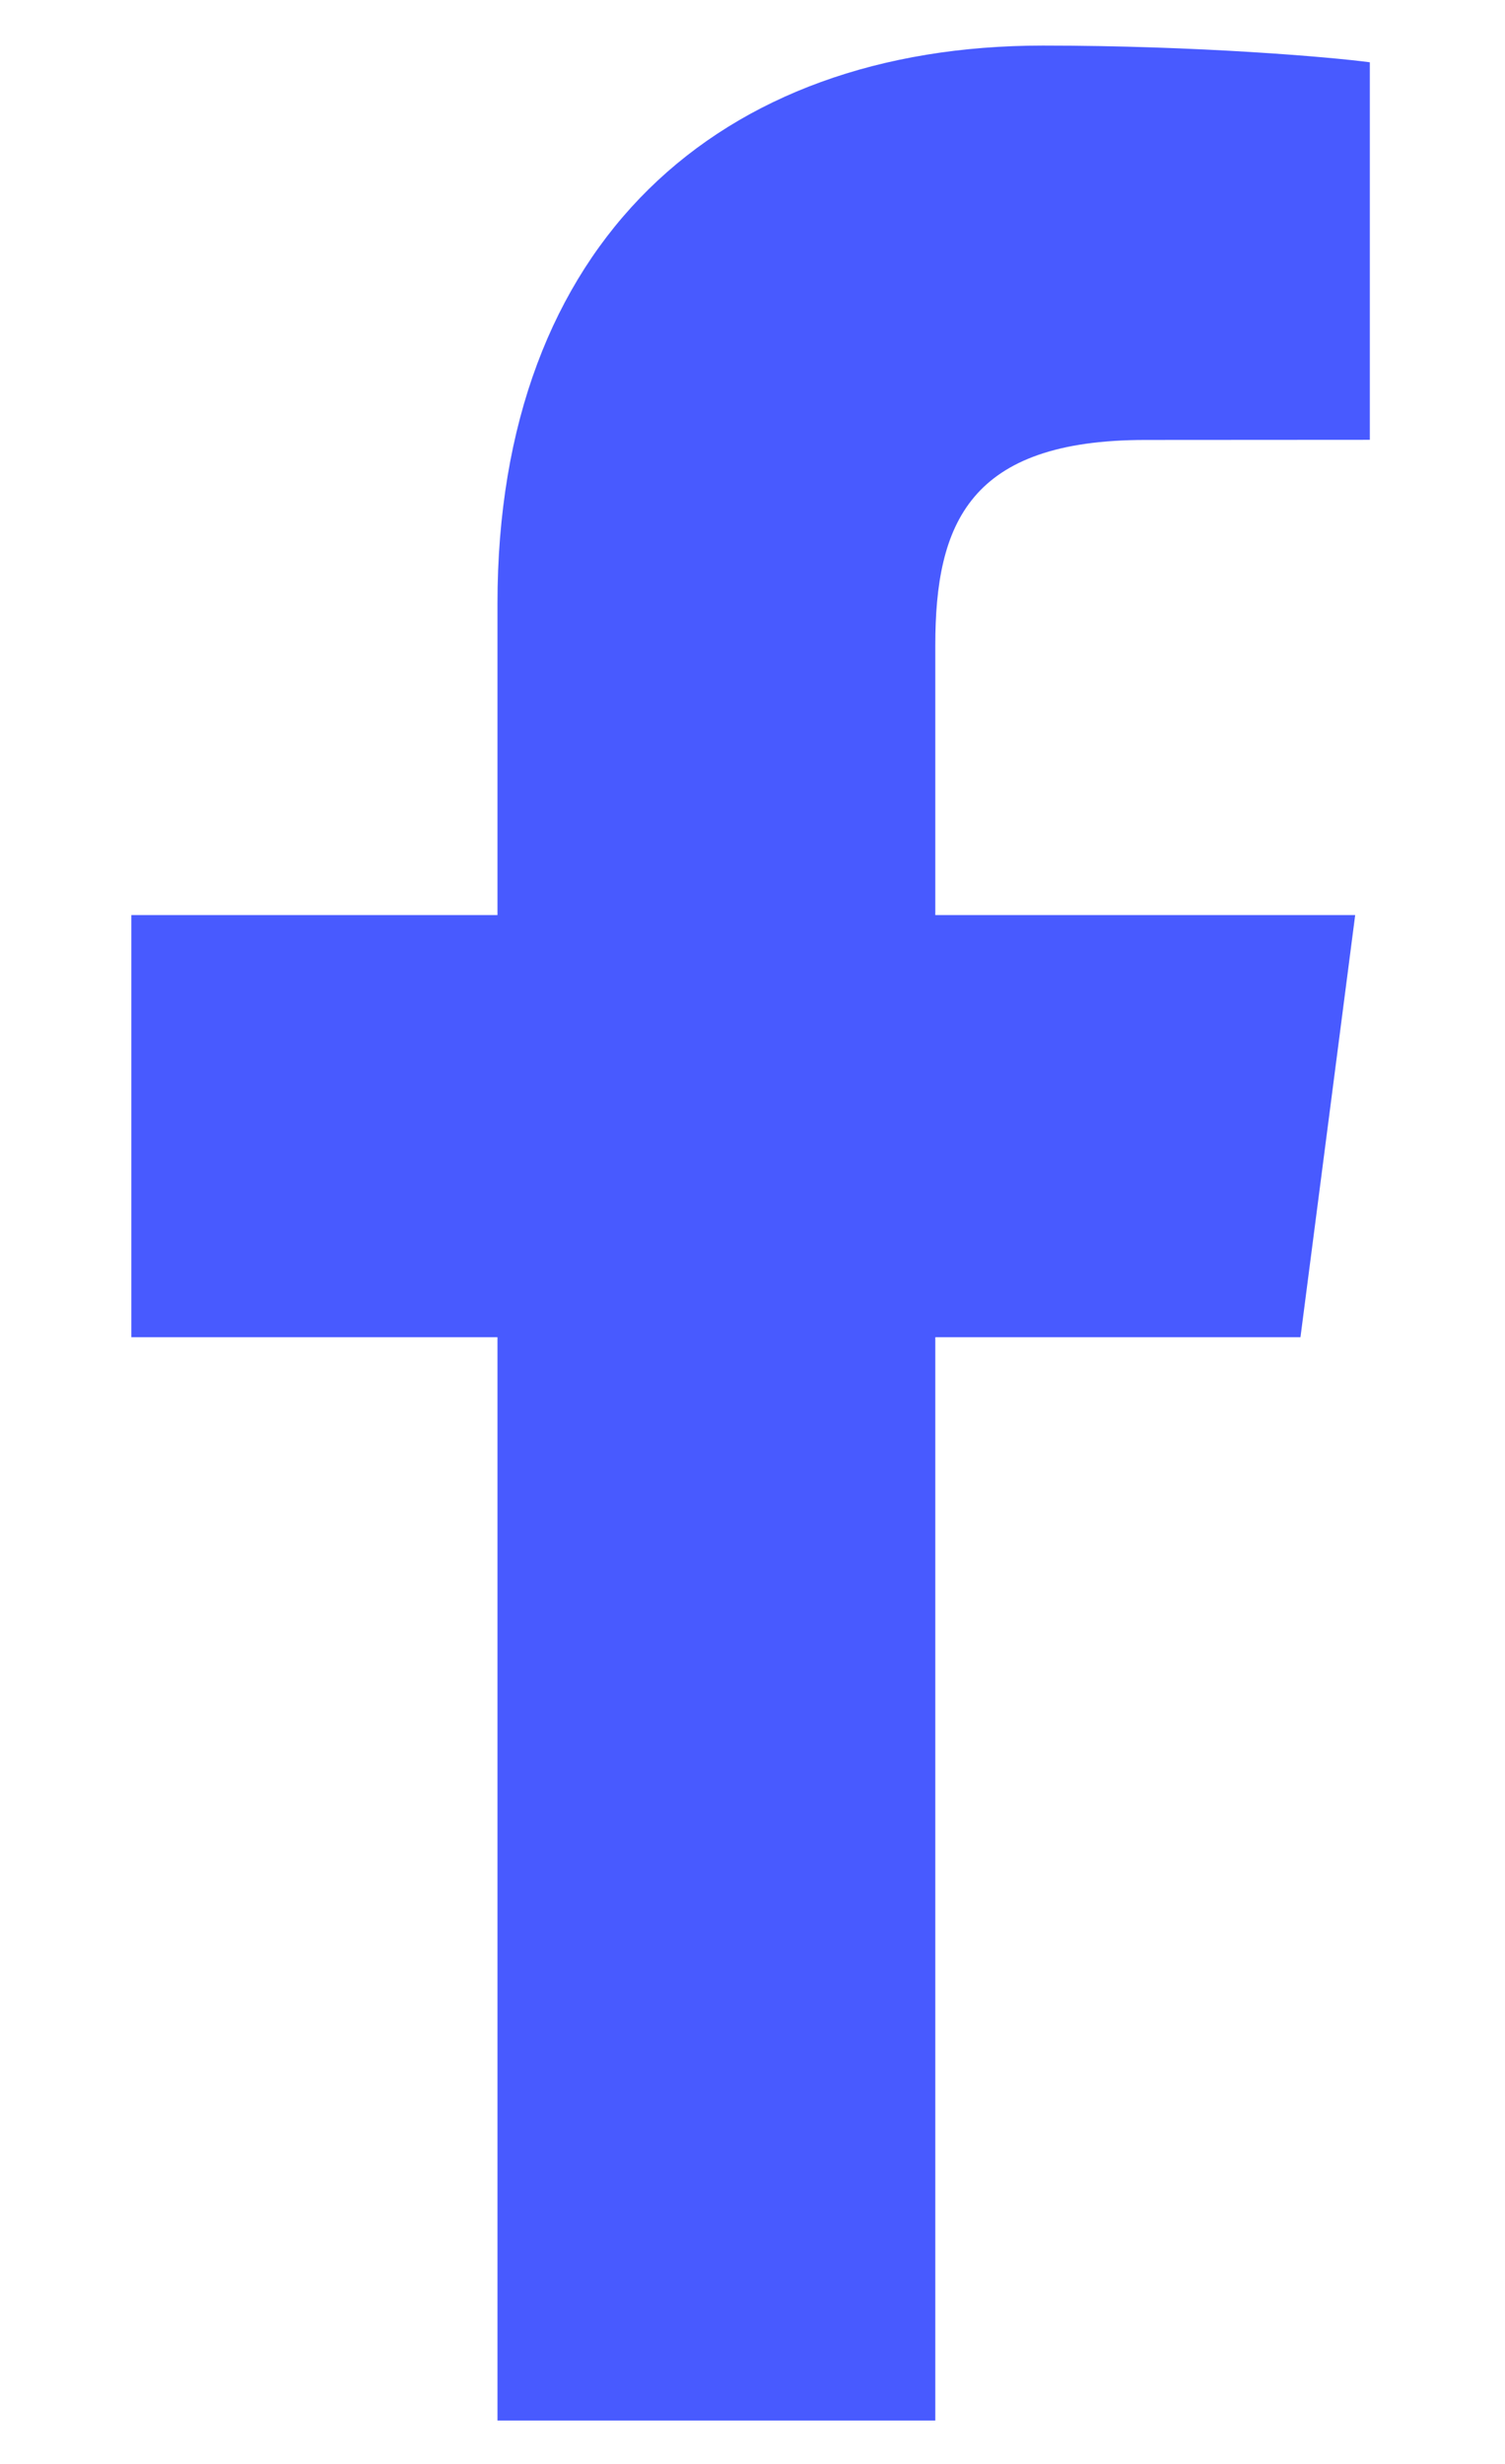 <svg viewBox="0 0 11 18" fill="none" xmlns="http://www.w3.org/2000/svg"><path d="M3.636 17.683V9.769H.96V6.685h2.676V4.41c0-2.64 1.62-4.077 3.986-4.077 1.133 0 2.107.084 2.39.122v2.758l-1.64.001c-1.287 0-1.536.609-1.536 1.502v1.969h3.069l-.4 3.084H6.836v7.914h-3.2Z" fill="#485AFF"/></svg>